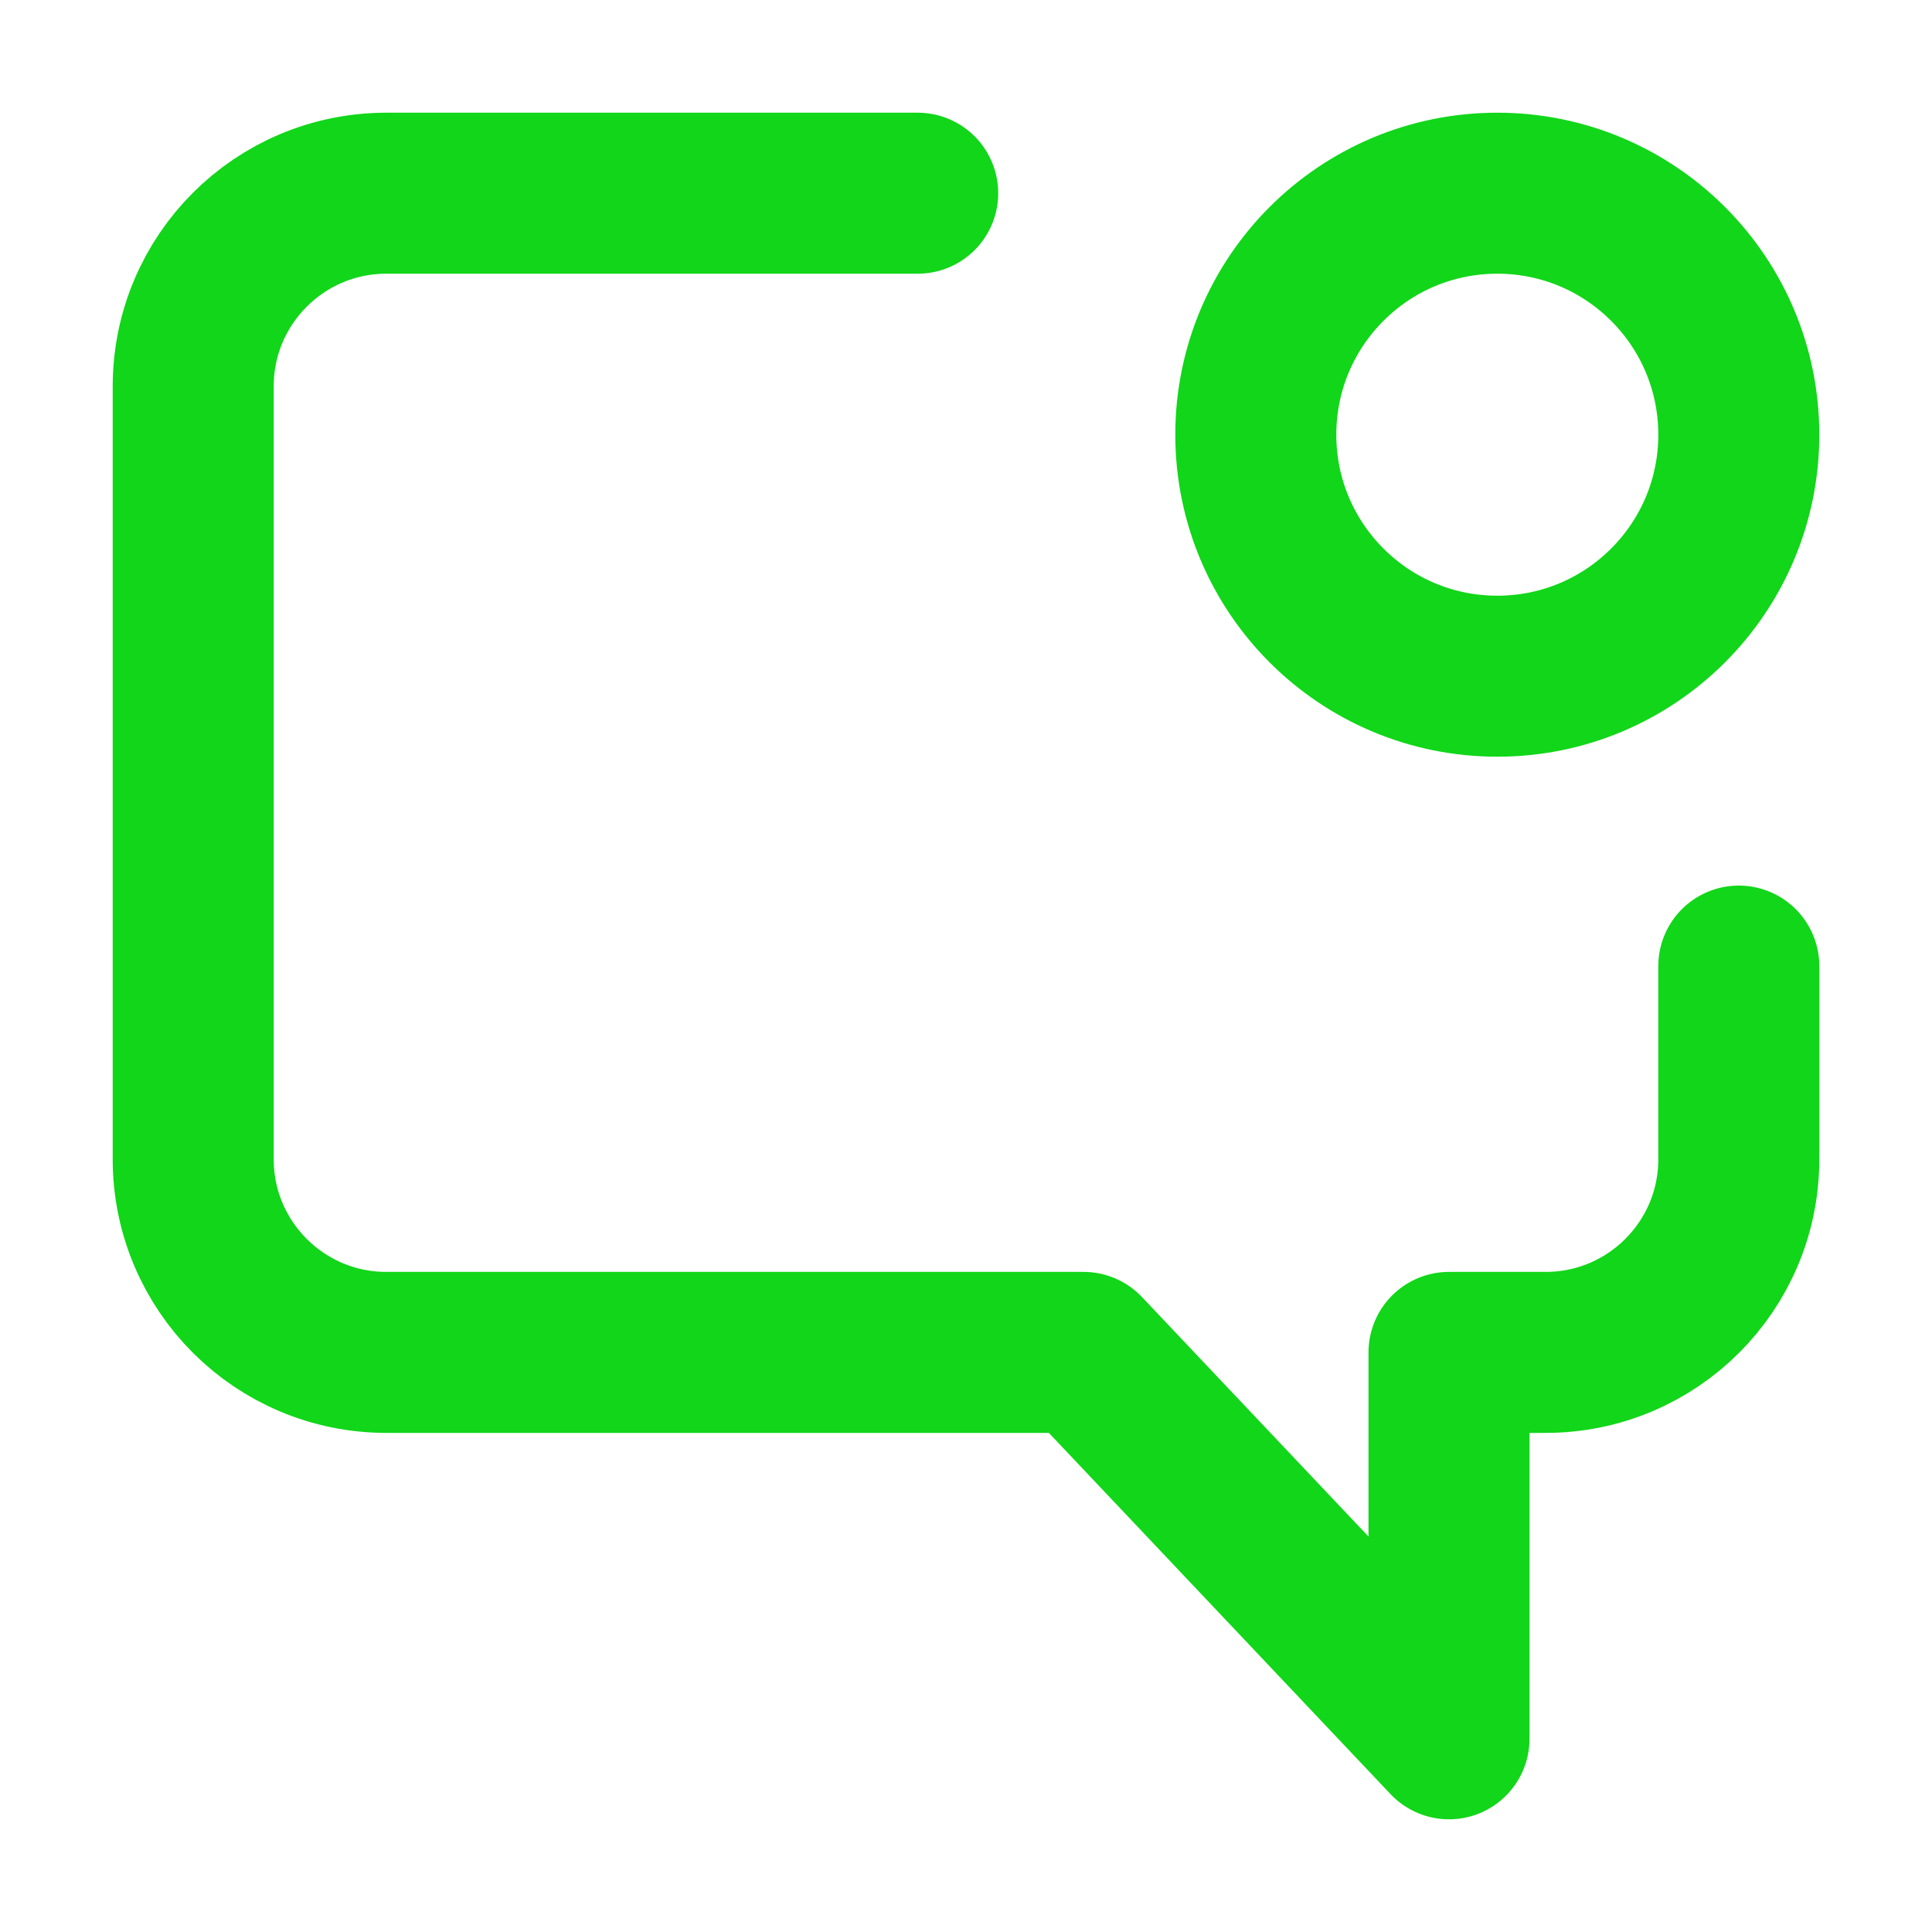 <svg width="24" height="24" viewBox="0 0 24 24" fill="none" xmlns="http://www.w3.org/2000/svg">
<path d="M11.4 2.4H4.8C3.474 2.4 2.4 3.474 2.4 4.8V14.4C2.4 15.726 3.474 16.8 4.8 16.8L13.46 16.8L18 21.6V16.8L19.2 16.8C20.526 16.8 21.6 15.726 21.6 14.4V12.001M21.6 5.4C21.6 7.057 20.257 8.4 18.6 8.4C16.943 8.4 15.6 7.057 15.6 5.4C15.6 3.743 16.943 2.4 18.6 2.4C20.257 2.4 21.6 3.743 21.6 5.4Z" stroke="#11D619" stroke-width="2" stroke-linecap="round" stroke-linejoin="round"/>
</svg>
